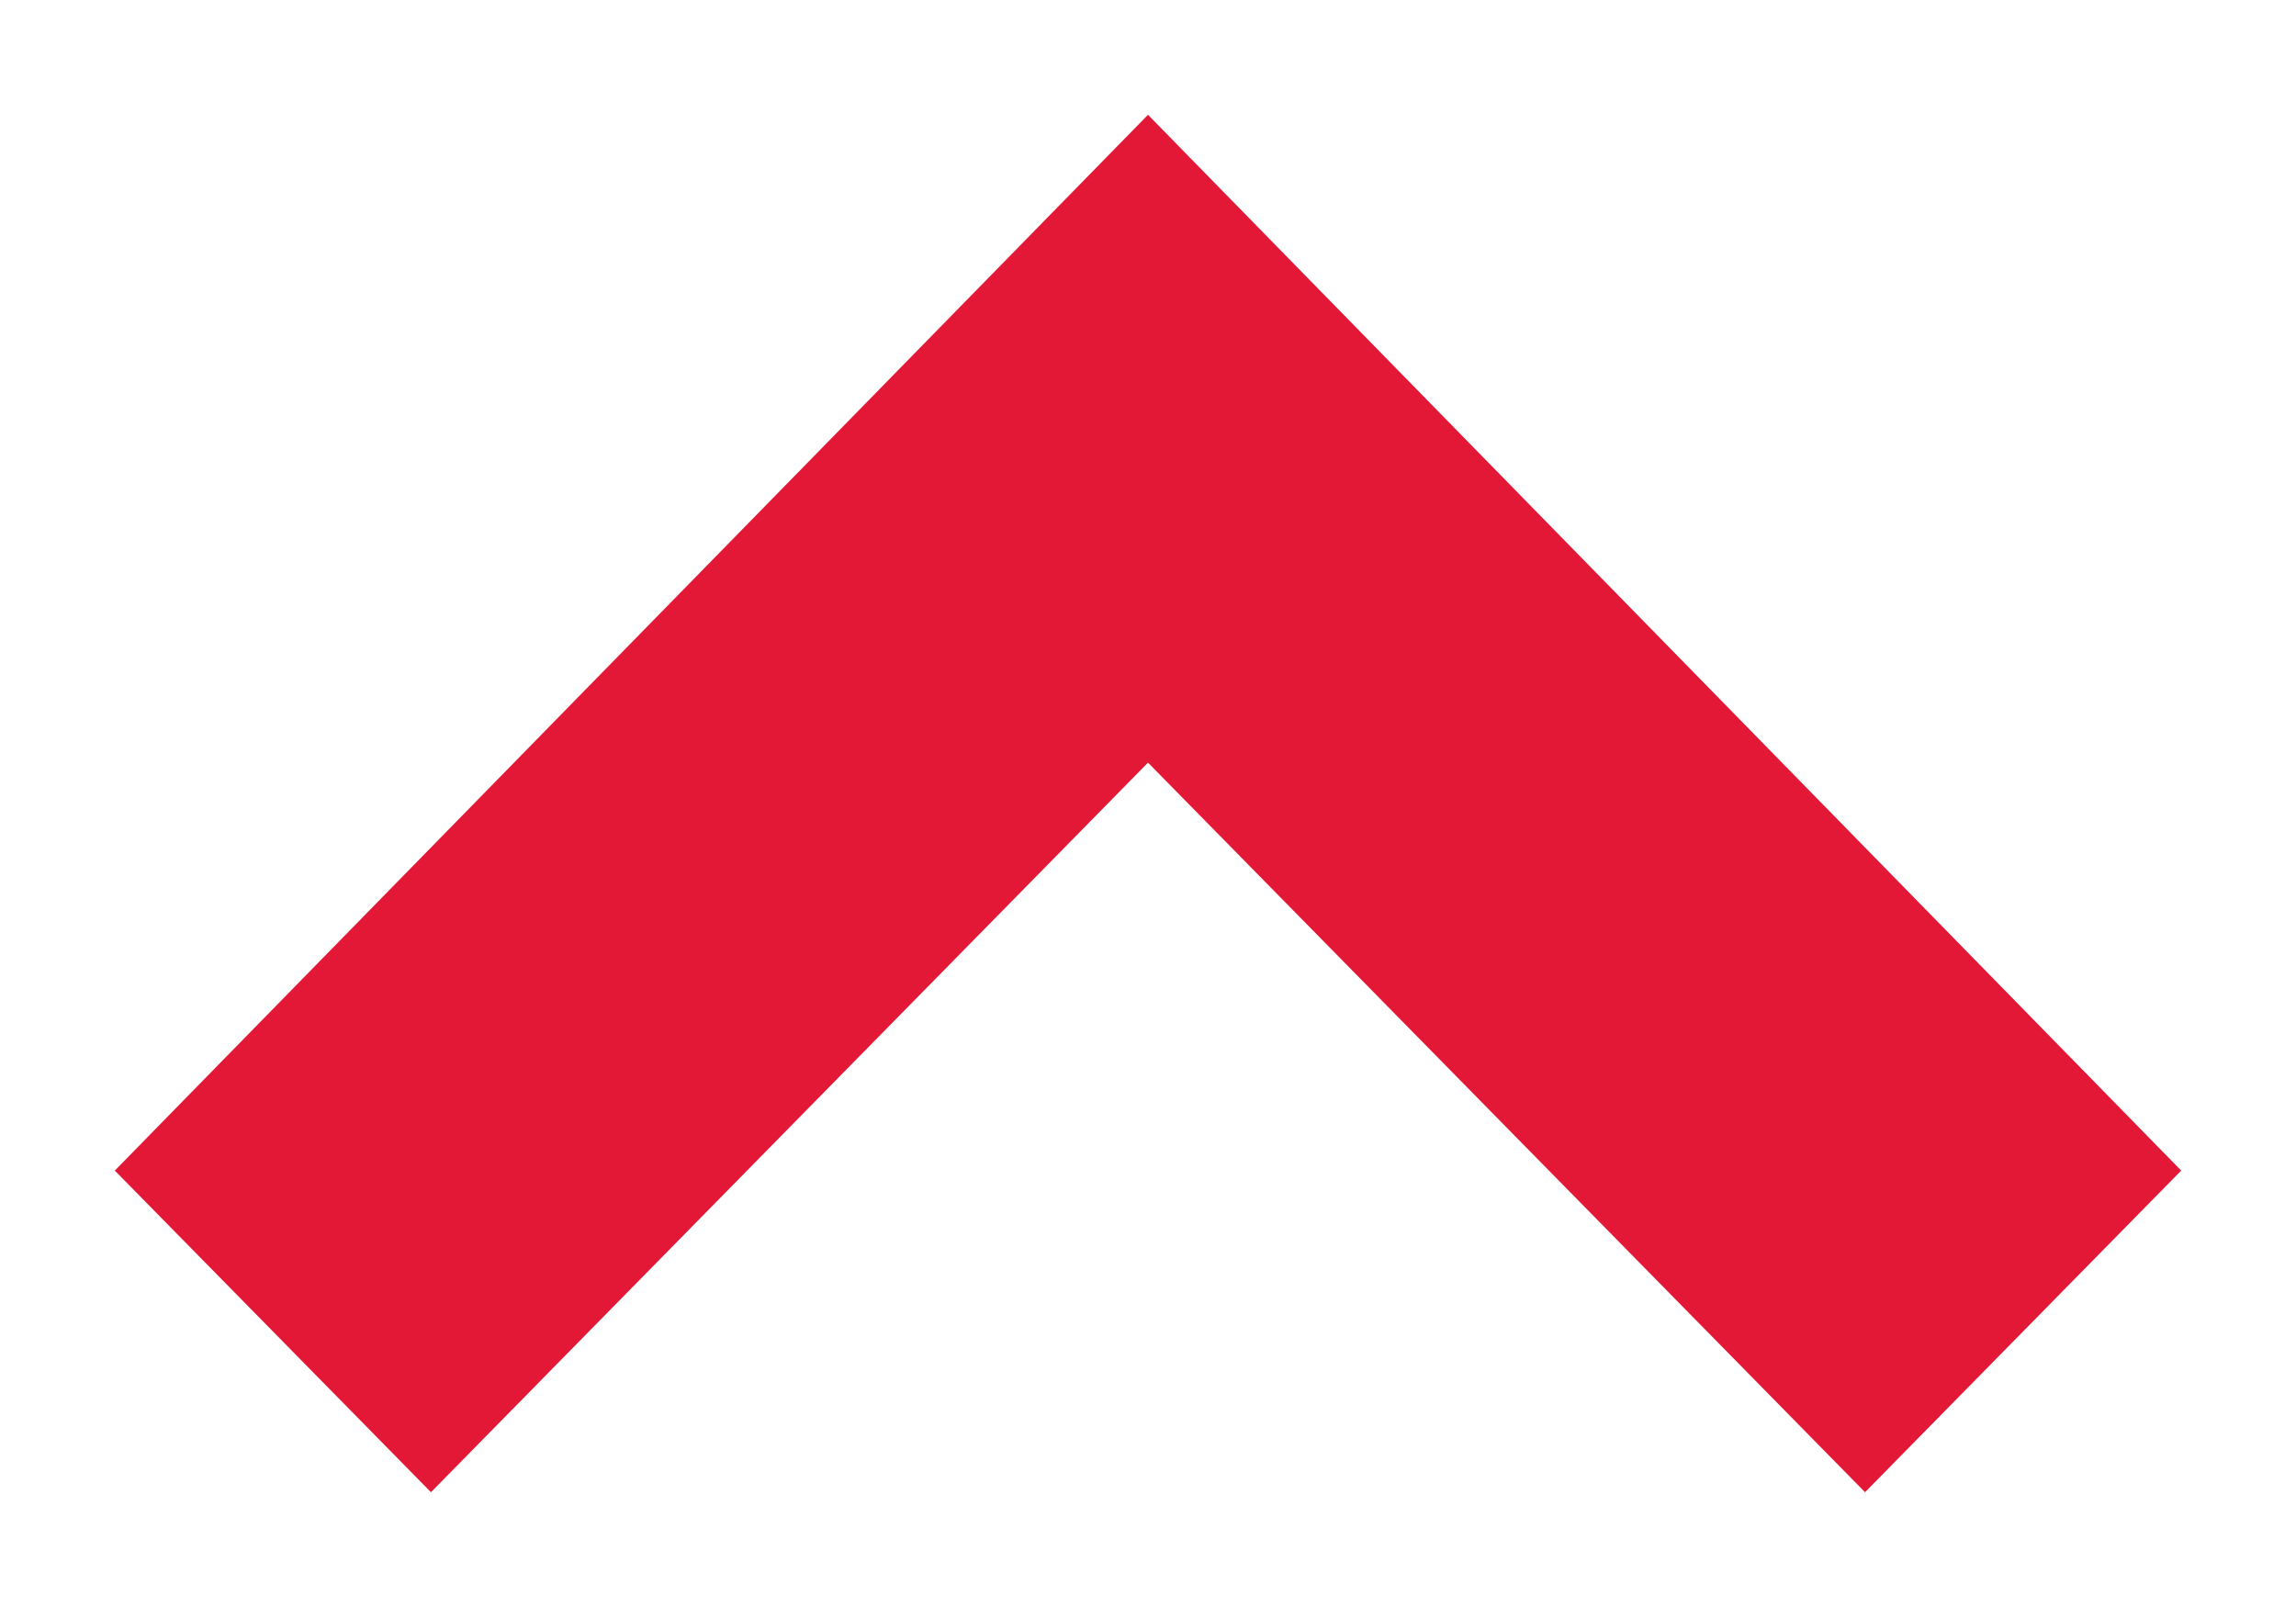 <?xml version="1.0" encoding="UTF-8" standalone="no"?>
<svg width="10px" height="7px" viewBox="0 0 10 7" version="1.1" xmlns="http://www.w3.org/2000/svg" xmlns:xlink="http://www.w3.org/1999/xlink">
    <!-- Generator: Sketch 43.1 (39012) - http://www.bohemiancoding.com/sketch -->
    <title>Arrow Copy 3</title>
    <desc>Created with Sketch.</desc>
    <defs></defs>
    <g id="Symbols" stroke="none" stroke-width="1" fill="none" fill-rule="evenodd">
        <g id="Nav/-Mobile-Nav-Item" transform="translate(-280, -23)" fill="#E31837">
            <g id="Icon/Arrow/red" transform="translate(285, 26.5) scale(-1, -1) translate(-285, -26.5) translate(280, 23)">
                <g id="Group">
                    <polygon id="Arrow" transform="translate(5, 3.5) rotate(-270) translate(-5, -3.5) " points="3.401 -1 2 0.377 5.178 3.5 2 6.623 3.401 8 8 3.5"></polygon>
                </g>
            </g>
        </g>
    </g>
</svg>
